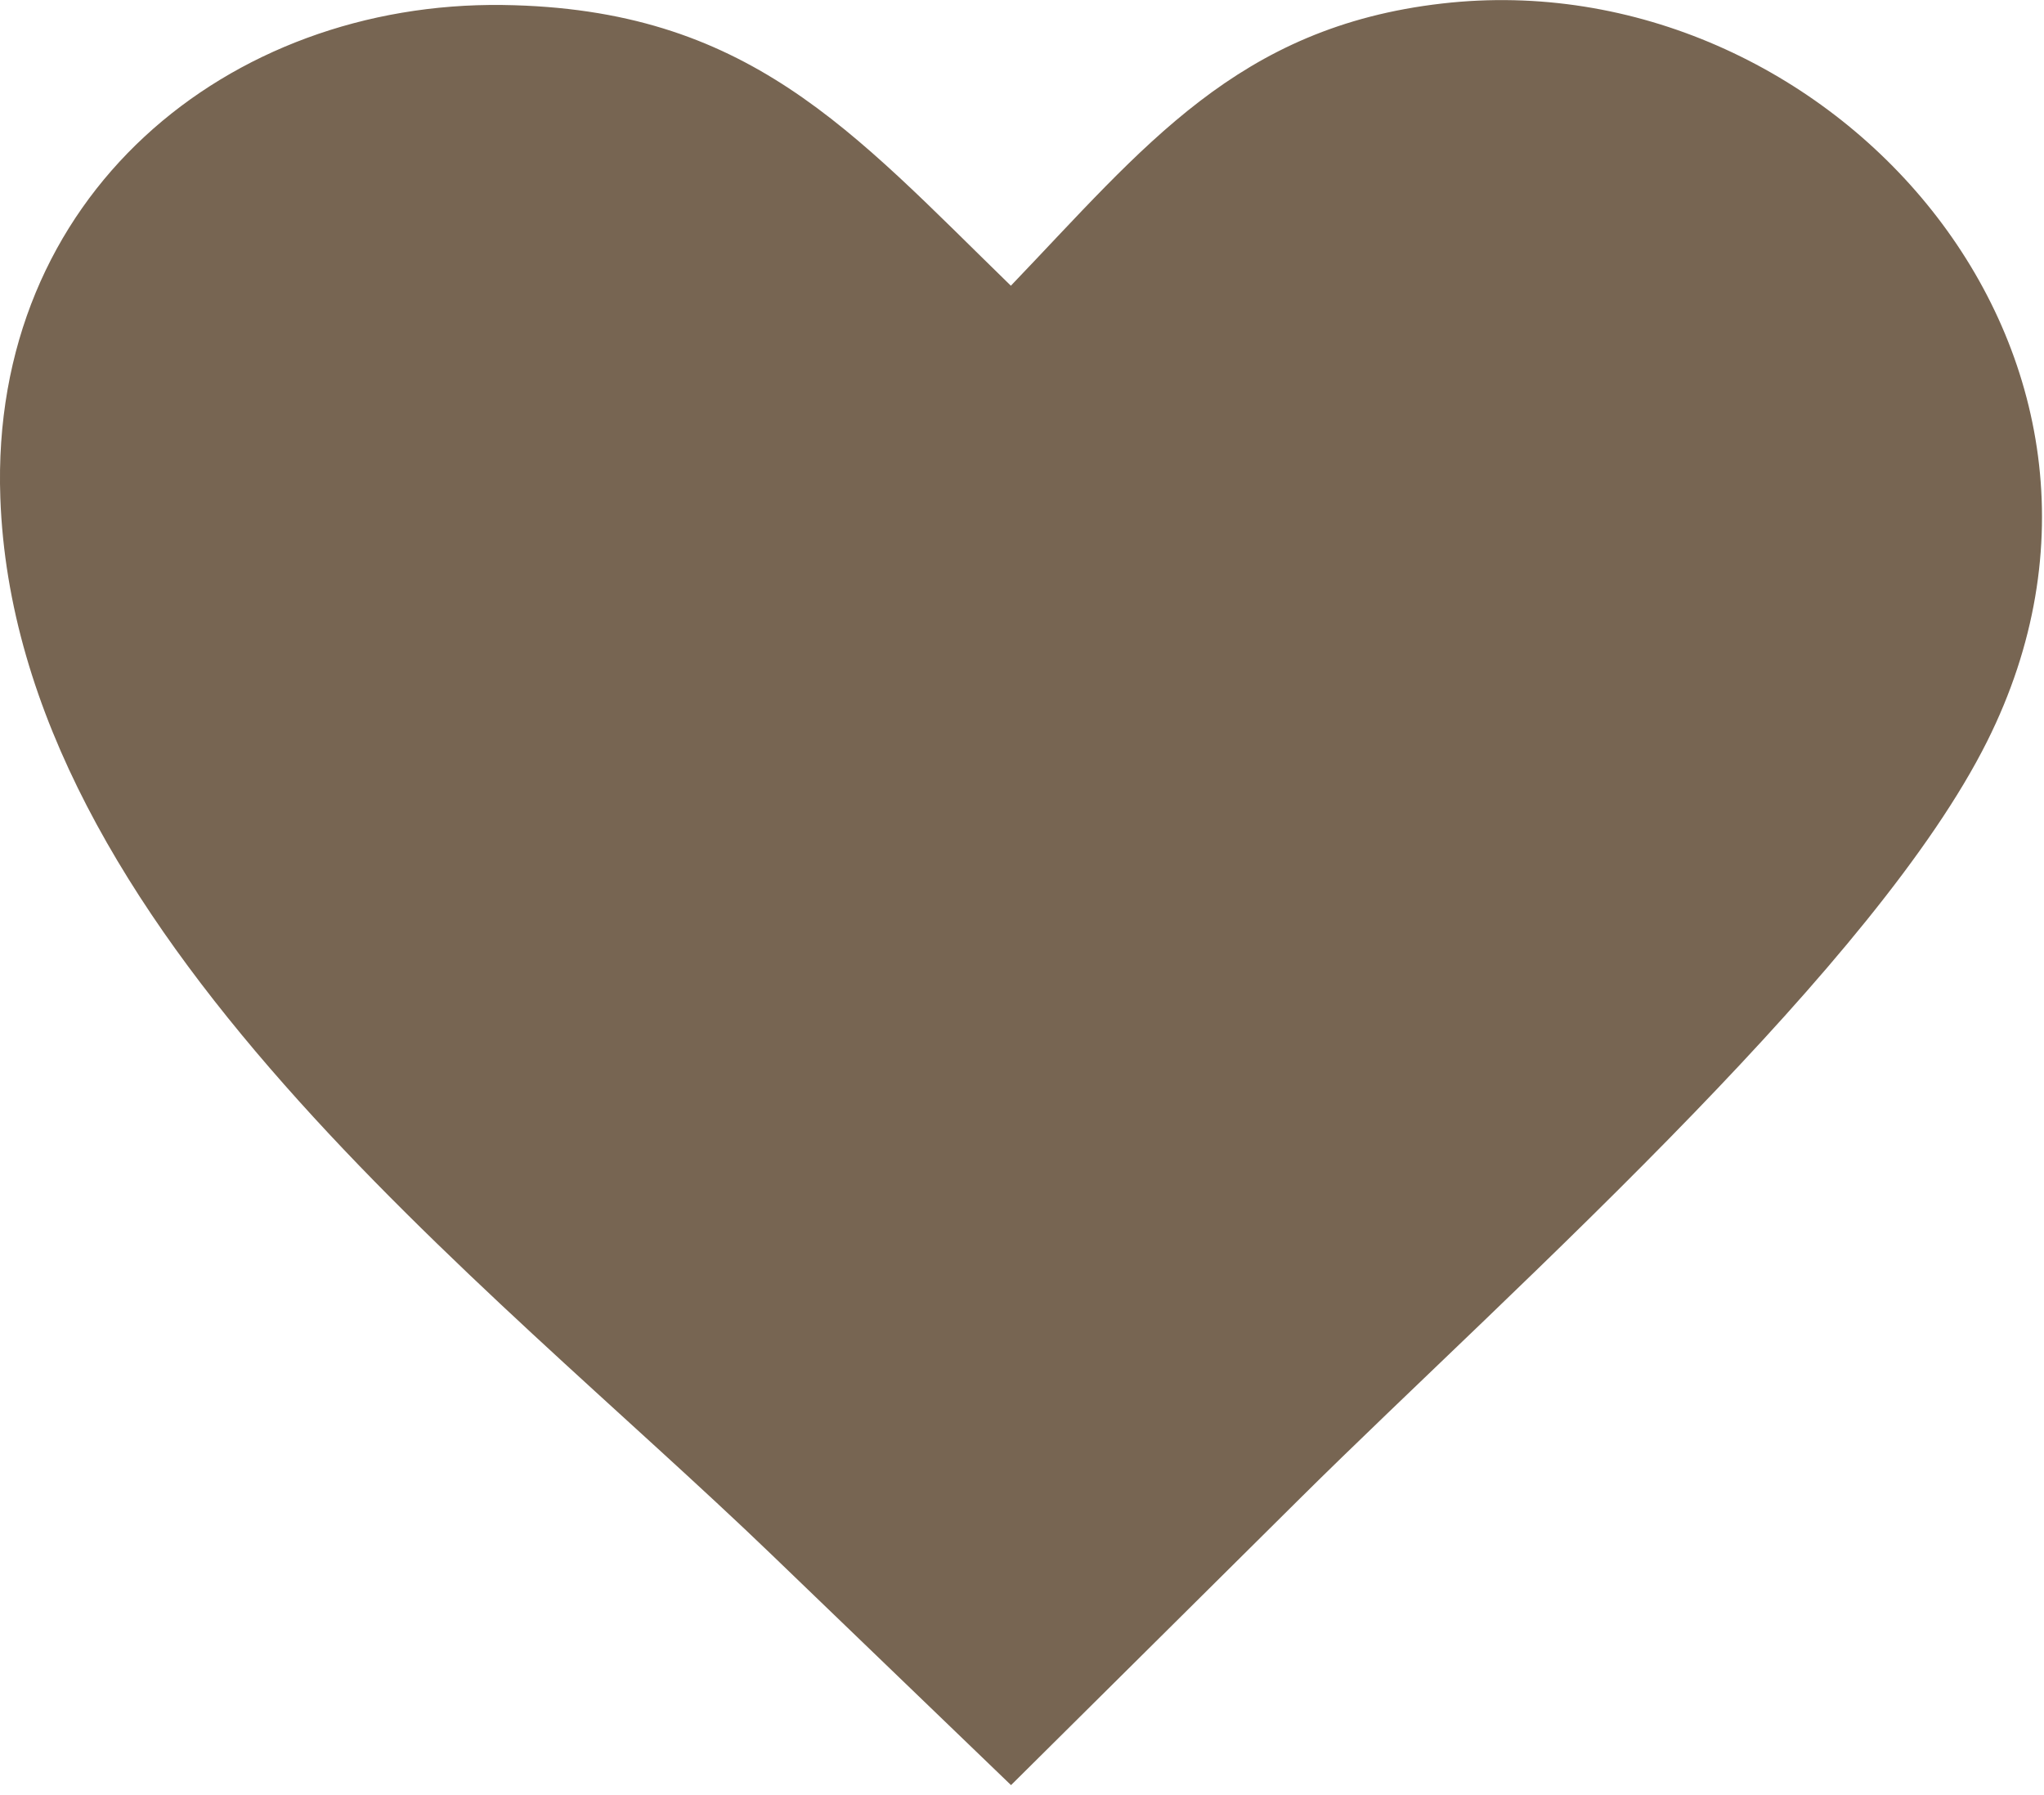 <svg width="100%" height="100%" viewBox="0 0 123 108" version="1.1"
    xmlns="http://www.w3.org/2000/svg" xmlns:xlink="http://www.w3.org/1999/xlink"
    xml:space="preserve" xmlns:serif="http://www.serif.com/"
    style="fill-rule:evenodd;clip-rule:evenodd;stroke-linejoin:round;stroke-miterlimit:2;">
    <g>
        <path d="M60.83,17.19C68.84,8.84 74.45,1.62 86.79,0.21C109.96,-2.45 131.27,21.27 119.57,44.62C116.24,51.27 109.46,59.18 101.96,66.94C93.73,75.46 84.62,83.81 78.24,90.14L60.84,107.4L46.46,93.56C29.16,76.9 0.95,55.93 0.02,29.95C-0.63,11.75 13.73,0.09 30.25,0.3C45.01,0.5 51.22,7.84 60.83,17.19Z" style="fill:rgb(119,101,82);"/>
    </g>
</svg>